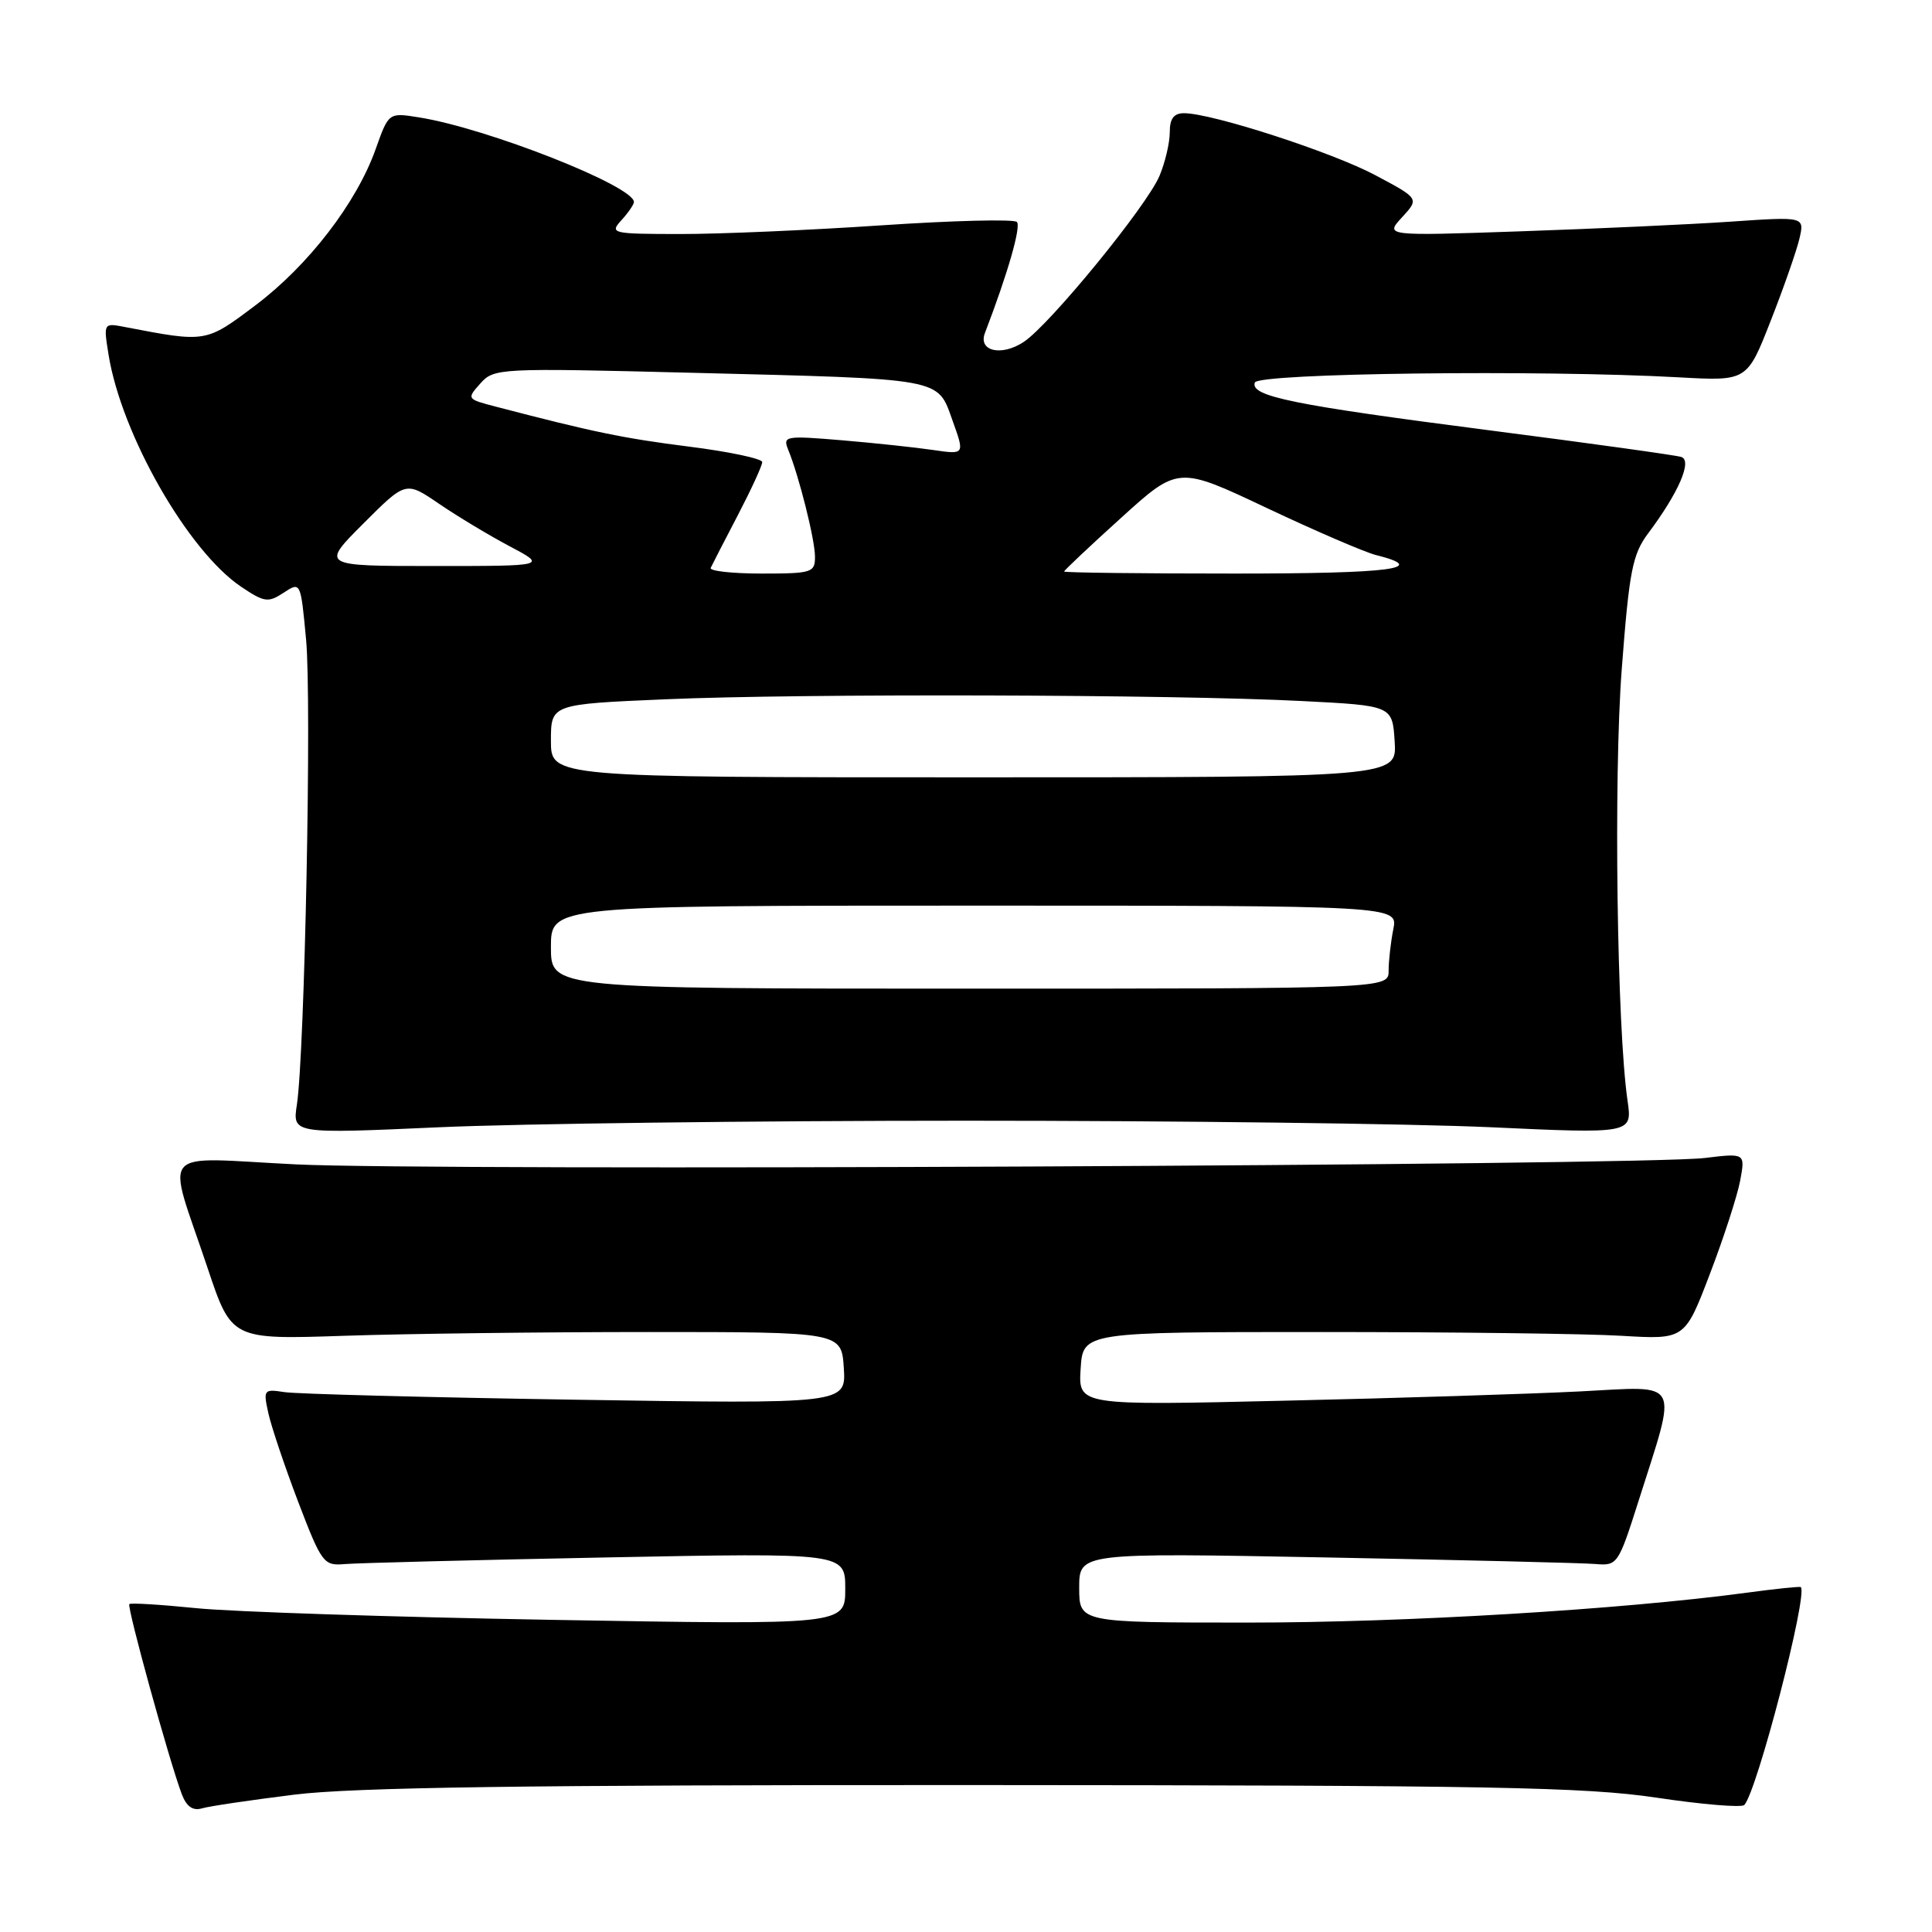 <?xml version="1.0" encoding="UTF-8" standalone="no"?>
<!DOCTYPE svg PUBLIC "-//W3C//DTD SVG 1.1//EN" "http://www.w3.org/Graphics/SVG/1.1/DTD/svg11.dtd" >
<svg xmlns="http://www.w3.org/2000/svg" xmlns:xlink="http://www.w3.org/1999/xlink" version="1.1" viewBox="0 0 256 256">
 <g >
 <path fill="currentColor"
d=" M 39.00 237.80 C 46.84 236.83 69.64 236.51 129.00 236.53 C 197.50 236.56 210.02 236.79 219.50 238.20 C 225.55 239.11 230.78 239.54 231.13 239.17 C 232.82 237.35 239.57 211.34 238.62 210.30 C 238.52 210.19 235.30 210.52 231.47 211.04 C 214.70 213.29 186.18 215.00 165.44 215.00 C 143.00 215.00 143.00 215.00 143.00 210.38 C 143.00 205.75 143.00 205.75 175.75 206.37 C 193.76 206.71 209.82 207.10 211.44 207.24 C 214.30 207.49 214.45 207.27 217.08 199.00 C 222.32 182.48 222.95 183.68 209.36 184.37 C 202.83 184.70 185.21 185.26 170.19 185.60 C 142.88 186.24 142.88 186.24 143.19 181.37 C 143.50 176.50 143.50 176.50 175.00 176.50 C 192.32 176.50 210.27 176.72 214.87 177.00 C 223.25 177.50 223.25 177.50 226.57 168.80 C 228.40 164.02 230.20 158.46 230.58 156.45 C 231.26 152.79 231.26 152.79 225.88 153.44 C 217.54 154.44 57.52 155.17 39.29 154.29 C 20.57 153.38 22.04 151.66 27.50 168.00 C 30.68 177.50 30.68 177.50 45.59 177.00 C 53.79 176.72 71.97 176.50 86.00 176.50 C 111.50 176.50 111.50 176.50 111.81 181.27 C 112.11 186.03 112.11 186.03 76.31 185.47 C 56.61 185.16 39.23 184.71 37.67 184.46 C 34.95 184.04 34.87 184.14 35.56 187.26 C 35.95 189.04 37.73 194.32 39.51 199.00 C 42.61 207.11 42.90 207.49 45.63 207.25 C 47.21 207.11 62.79 206.71 80.25 206.37 C 112.00 205.75 112.00 205.75 112.00 210.53 C 112.00 215.31 112.00 215.31 73.25 214.64 C 51.94 214.27 30.68 213.57 26.00 213.09 C 21.32 212.62 17.34 212.37 17.14 212.55 C 16.78 212.88 22.45 233.43 24.10 237.77 C 24.72 239.38 25.56 239.97 26.75 239.62 C 27.71 239.33 33.22 238.52 39.00 237.80 Z  M 128.00 148.50 C 155.78 148.50 187.00 148.89 197.40 149.36 C 216.29 150.23 216.29 150.23 215.66 145.86 C 214.25 136.21 213.80 102.91 214.89 88.67 C 215.88 75.63 216.31 73.46 218.39 70.67 C 222.42 65.29 224.27 61.03 222.78 60.55 C 222.08 60.32 210.64 58.73 197.36 57.02 C 171.17 53.64 165.66 52.51 166.27 50.69 C 166.69 49.44 204.13 48.98 222.50 50.00 C 231.50 50.50 231.50 50.50 234.63 42.50 C 236.36 38.10 238.07 33.19 238.44 31.60 C 239.11 28.70 239.11 28.70 229.31 29.37 C 223.91 29.74 211.40 30.31 201.50 30.65 C 183.50 31.27 183.50 31.27 185.78 28.79 C 188.06 26.31 188.06 26.31 182.25 23.22 C 176.54 20.17 160.58 15.00 156.89 15.00 C 155.53 15.00 155.00 15.72 155.00 17.53 C 155.00 18.92 154.39 21.51 153.65 23.28 C 151.99 27.27 139.06 43.08 135.63 45.32 C 132.68 47.26 129.58 46.53 130.51 44.12 C 133.53 36.25 135.33 30.00 134.74 29.41 C 134.35 29.02 126.26 29.22 116.77 29.86 C 107.27 30.50 95.27 31.02 90.10 31.01 C 81.05 31.00 80.75 30.93 82.35 29.17 C 83.26 28.17 84.00 27.08 84.00 26.77 C 84.00 24.65 64.53 16.98 55.50 15.55 C 51.50 14.91 51.50 14.91 49.78 19.75 C 47.25 26.88 40.85 35.19 33.84 40.46 C 27.25 45.42 27.33 45.40 16.60 43.34 C 13.71 42.78 13.71 42.78 14.38 46.97 C 16.07 57.53 24.89 72.99 31.94 77.74 C 35.02 79.81 35.53 79.89 37.58 78.54 C 39.84 77.06 39.84 77.06 40.56 84.78 C 41.31 92.73 40.38 139.48 39.34 146.37 C 38.75 150.24 38.75 150.24 58.13 149.37 C 68.78 148.89 100.22 148.50 128.00 148.50 Z  M 73.00 125.50 C 73.00 120.00 73.00 120.00 129.12 120.00 C 185.25 120.00 185.25 120.00 184.62 123.13 C 184.28 124.84 184.00 127.32 184.00 128.62 C 184.00 131.00 184.00 131.00 128.50 131.00 C 73.00 131.00 73.00 131.00 73.00 125.50 Z  M 73.00 98.16 C 73.00 93.31 73.00 93.31 88.16 92.66 C 106.10 91.88 155.48 92.01 172.50 92.89 C 184.50 93.50 184.50 93.50 184.80 98.25 C 185.11 103.00 185.11 103.00 129.05 103.00 C 73.00 103.00 73.00 103.00 73.00 98.16 Z  M 94.17 75.25 C 94.36 74.84 95.97 71.70 97.76 68.28 C 99.54 64.86 101.00 61.69 101.00 61.23 C 101.00 60.78 96.64 59.85 91.31 59.18 C 82.60 58.08 78.59 57.25 65.65 53.87 C 61.85 52.88 61.83 52.85 63.65 50.81 C 65.46 48.79 66.07 48.75 91.50 49.39 C 125.30 50.24 124.17 50.03 126.21 55.71 C 127.84 60.24 127.84 60.24 123.67 59.63 C 121.38 59.29 115.94 58.71 111.58 58.34 C 104.05 57.71 103.70 57.77 104.44 59.59 C 105.88 63.11 107.98 71.48 107.99 73.75 C 108.00 75.87 107.60 76.00 100.92 76.00 C 97.02 76.00 93.99 75.66 94.17 75.25 Z  M 141.00 75.73 C 141.00 75.58 144.40 72.37 148.56 68.61 C 156.12 61.76 156.12 61.76 167.85 67.31 C 174.31 70.36 180.81 73.16 182.30 73.54 C 189.49 75.34 184.48 76.00 163.56 76.00 C 151.15 76.00 141.00 75.88 141.00 75.73 Z  M 48.15 69.37 C 53.77 63.75 53.77 63.75 58.14 66.73 C 60.54 68.37 64.75 70.91 67.49 72.36 C 72.48 75.00 72.48 75.00 57.50 75.00 C 42.52 75.00 42.52 75.00 48.15 69.37 Z "/>
</g>
</svg>